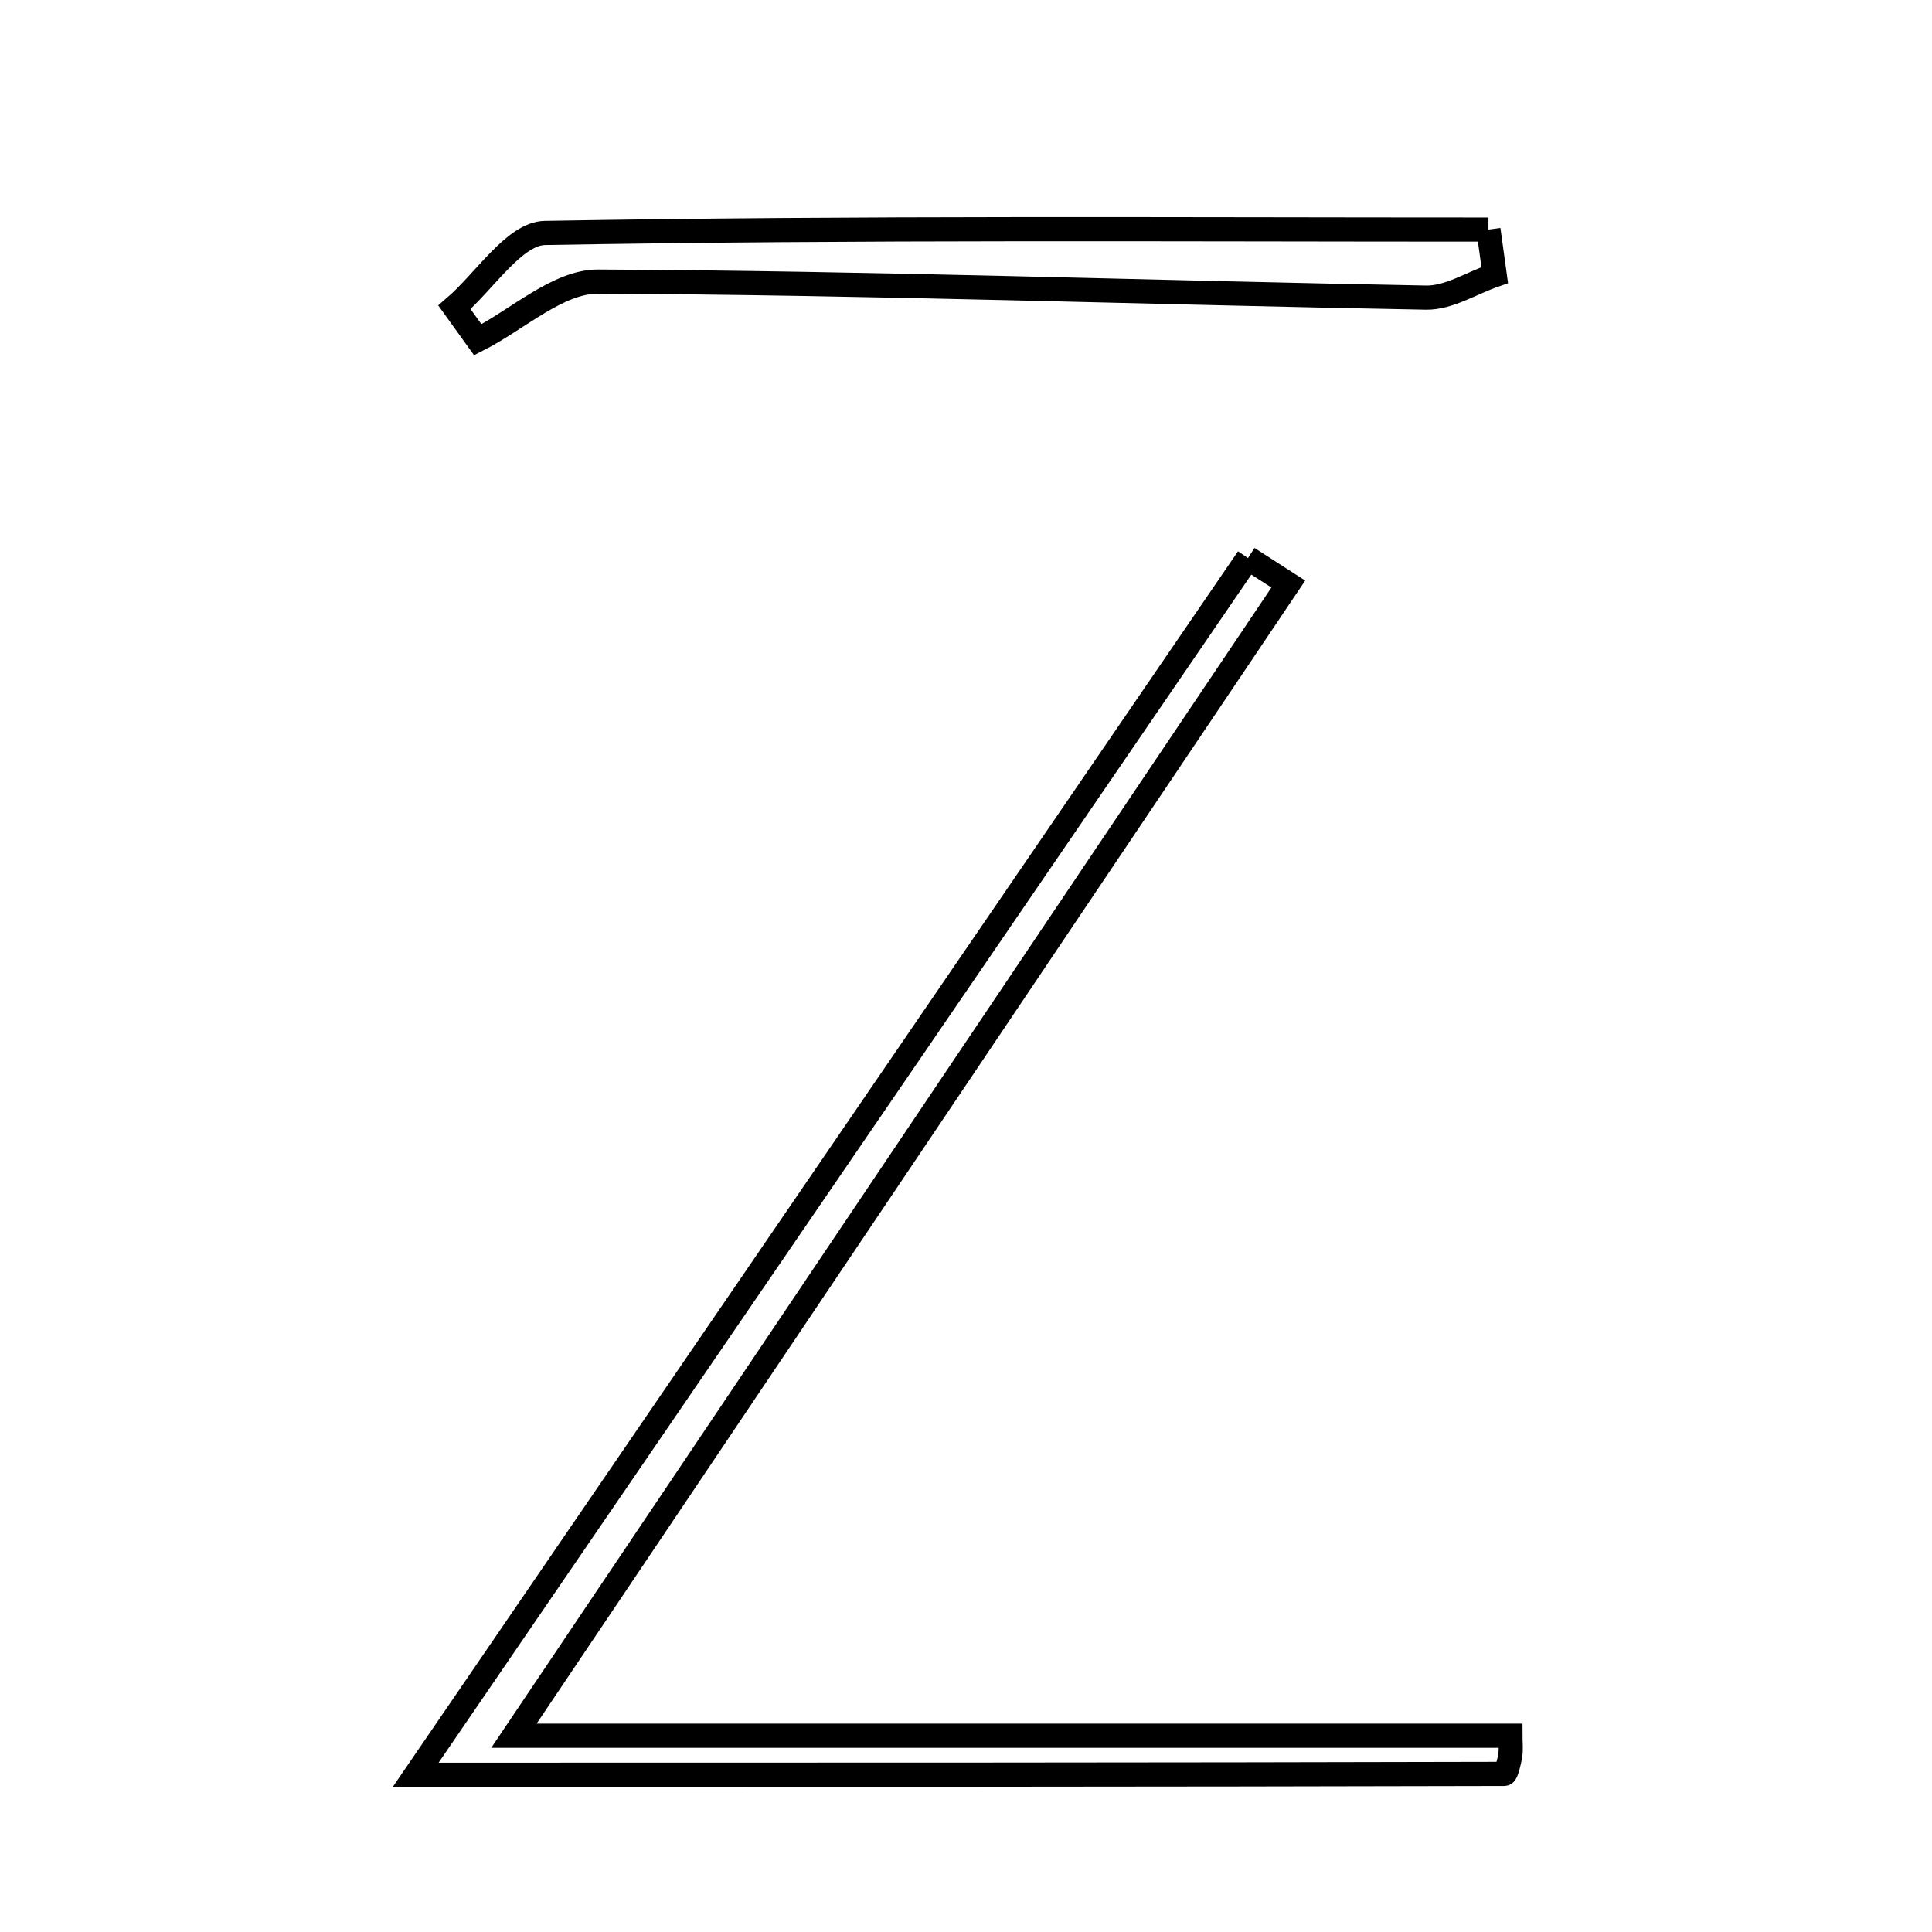 <svg xmlns="http://www.w3.org/2000/svg" viewBox="0.0 0.0 24.0 24.0" height="200px" width="200px"><path fill="none" stroke="black" stroke-width=".3" stroke-opacity="1.0"  filling="0" d="M18.49 2.852 C18.516 3.04 18.542 3.228 18.568 3.417 C18.284 3.515 17.998 3.702 17.715 3.697 C14.287 3.635 10.859 3.514 7.43 3.498 C6.933 3.496 6.433 3.968 5.935 4.221 C5.838 4.087 5.741 3.953 5.645 3.818 C6.02 3.496 6.39 2.9 6.77 2.894 C10.676 2.825 14.583 2.852 18.49 2.852"></path>
<path fill="none" stroke="black" stroke-width=".3" stroke-opacity="1.0"  filling="0" d="M15.503 6.933 C15.67 7.04 15.837 7.147 16.004 7.255 C12.859 11.932 9.714 16.609 6.384 21.562 C10.727 21.562 14.748 21.562 18.763 21.562 C18.763 21.655 18.773 21.731 18.761 21.805 C18.747 21.887 18.713 22.036 18.688 22.036 C14.317 22.047 9.946 22.047 5.164 22.047 C8.684 16.901 12.094 11.917 15.503 6.933"></path></svg>
